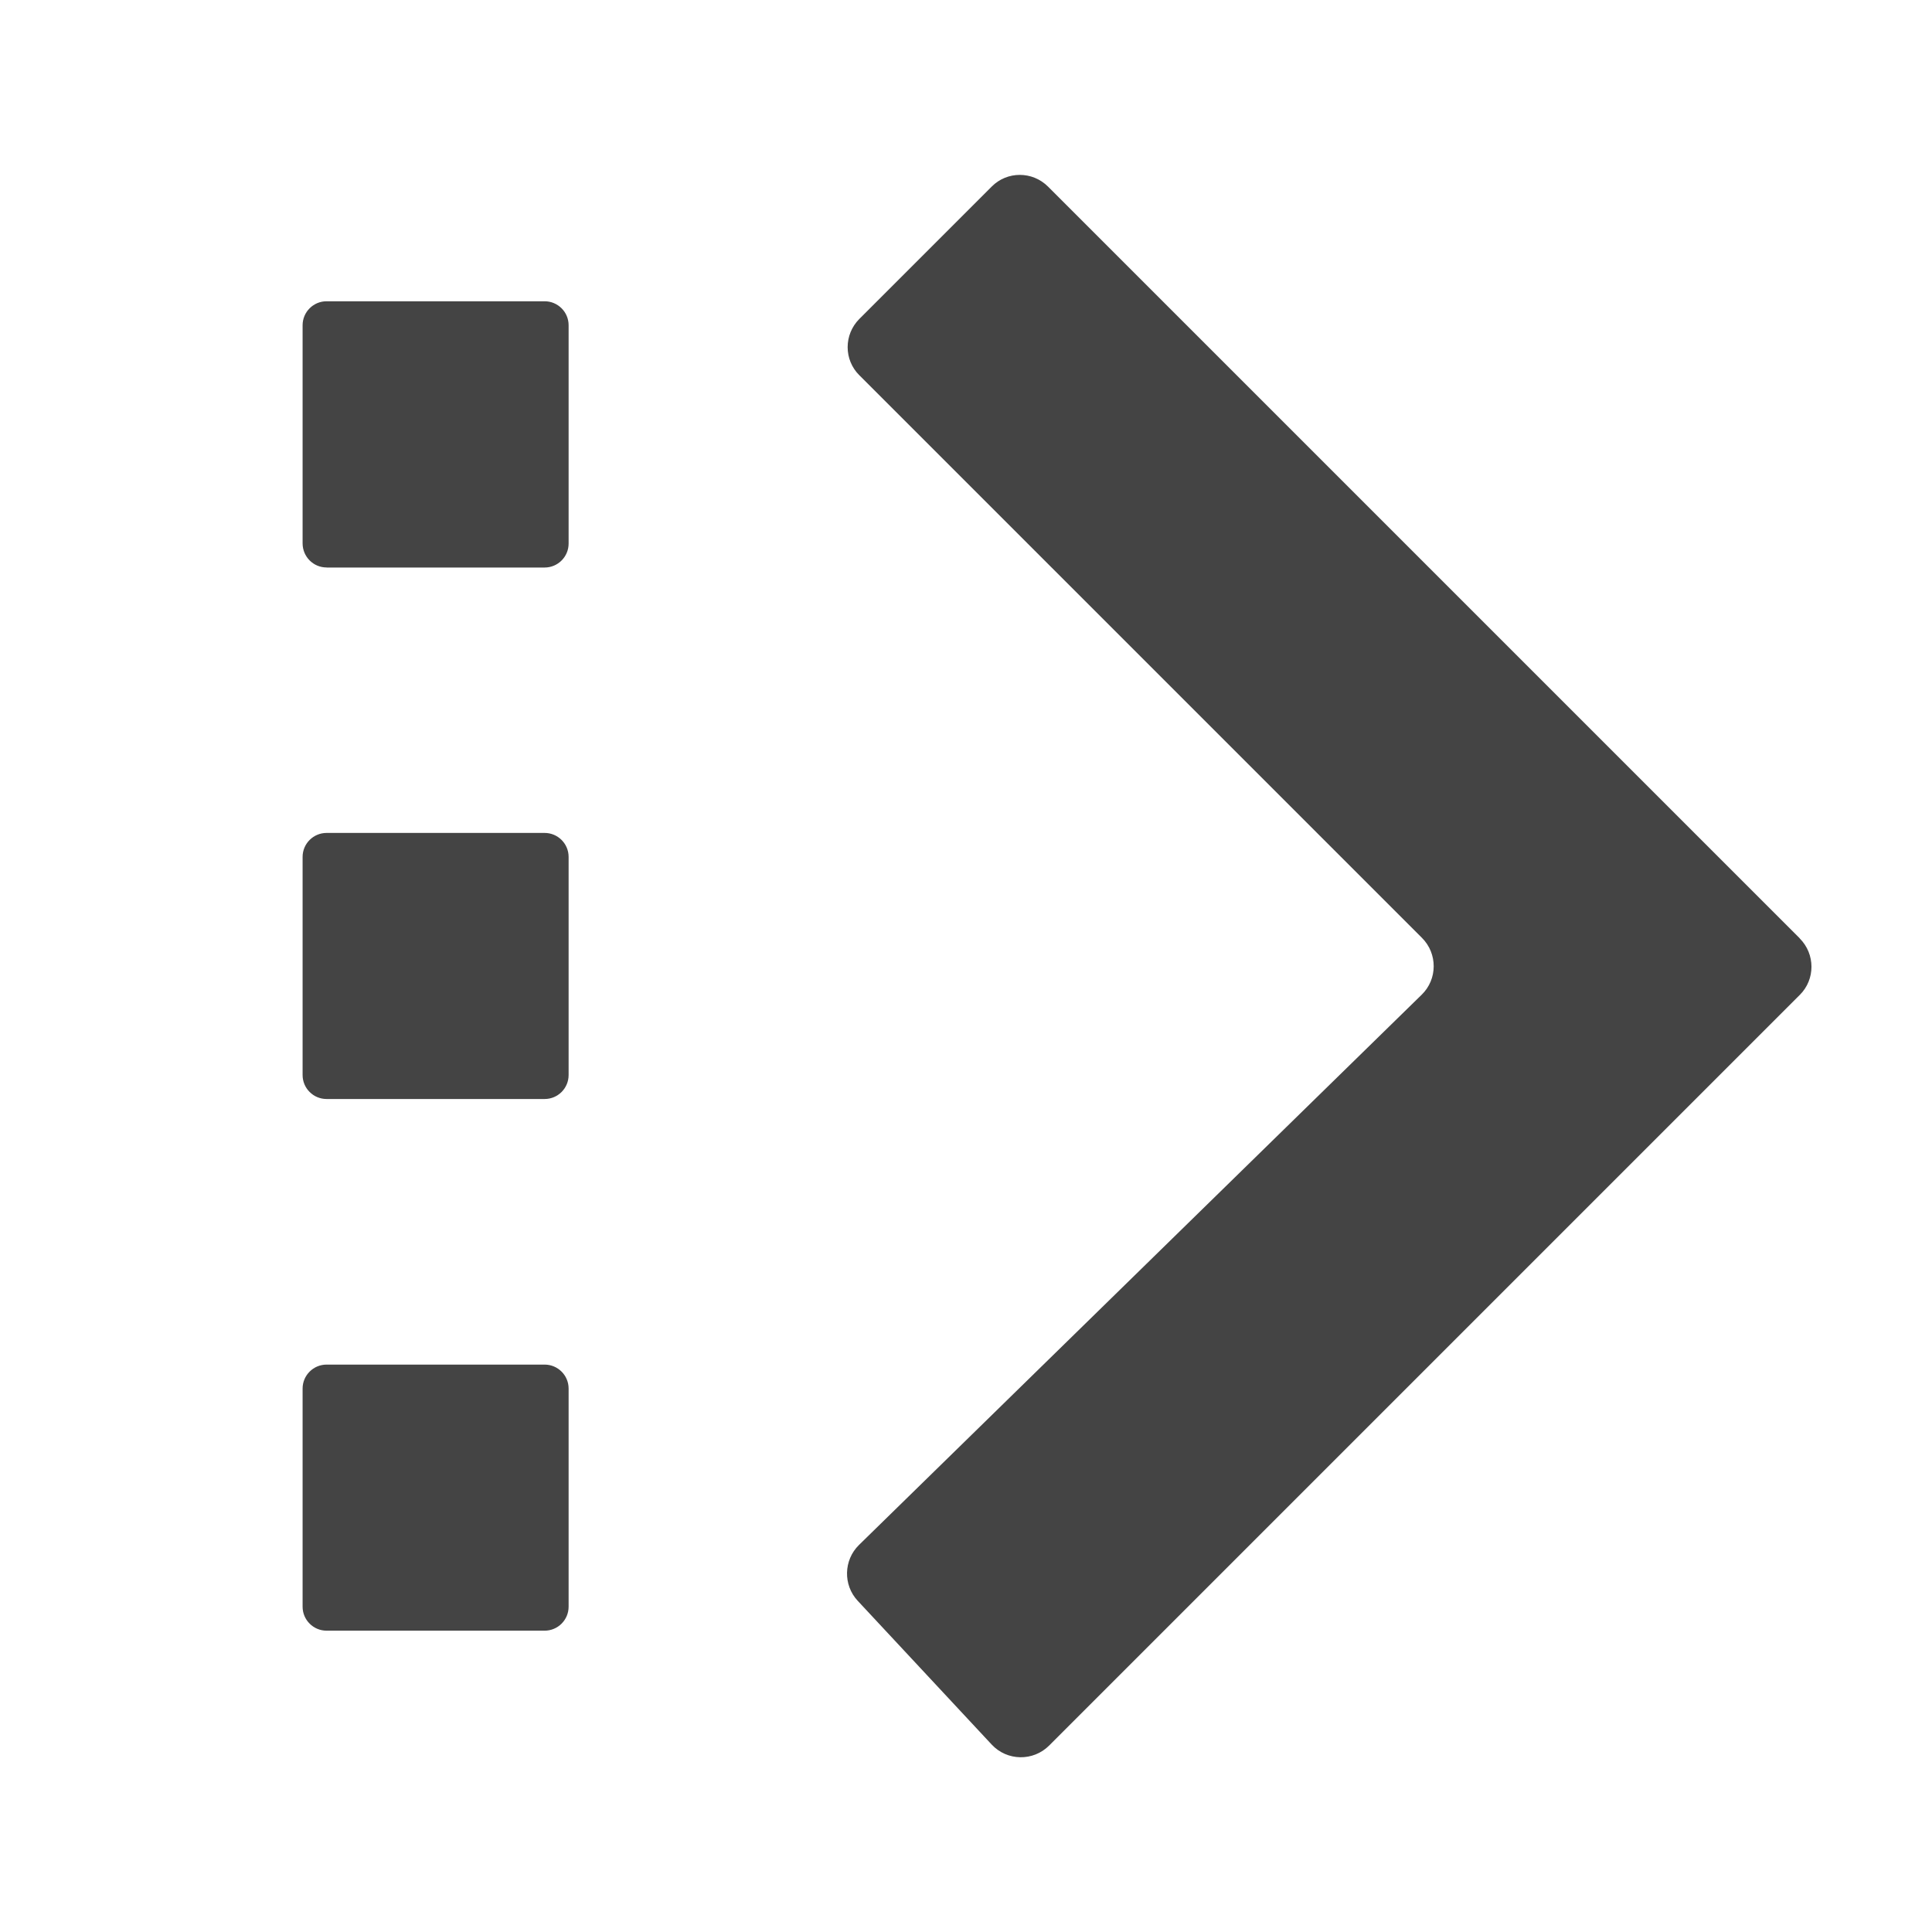 <!-- Generated by IcoMoon.io -->
<svg version="1.1" xmlns="http://www.w3.org/2000/svg" width="32" height="32" viewBox="0 0 32 32">
<title>content-open</title>
<path fill="#444" d="M5.409 18.203h3.612c0.219 0 0.397-0.178 0.397-0.397v-3.613c0-0.219-0.178-0.397-0.397-0.397h-3.612c-0.219 0-0.397 0.178-0.397 0.397v3.613c0 0.219 0.178 0.397 0.397 0.397v0zM5.409 27.009h3.612c0.219 0 0.397-0.178 0.397-0.397v-3.613c0-0.219-0.178-0.397-0.397-0.397h-3.612c-0.219 0-0.397 0.178-0.397 0.397v3.613c0 0.219 0.178 0.397 0.397 0.397v0zM5.409 9.4h3.612c0.219 0 0.397-0.178 0.397-0.397v-3.616c0-0.219-0.178-0.397-0.397-0.397h-3.612c-0.219 0-0.397 0.178-0.397 0.397v3.612c0 0.222 0.178 0.4 0.397 0.4v0zM29.809 15.541l-12.45-12.45c-0.259-0.259-0.678-0.259-0.934 0l-2.191 2.191c-0.259 0.259-0.259 0.678 0 0.934l9.319 9.319c0.259 0.259 0.259 0.684-0.006 0.941l-9.319 9.113c-0.256 0.25-0.266 0.663-0.022 0.925l2.219 2.381c0.256 0.275 0.688 0.281 0.953 0.016l12.434-12.434c0.256-0.256 0.256-0.675-0.003-0.934v0z"></path>
</svg>
